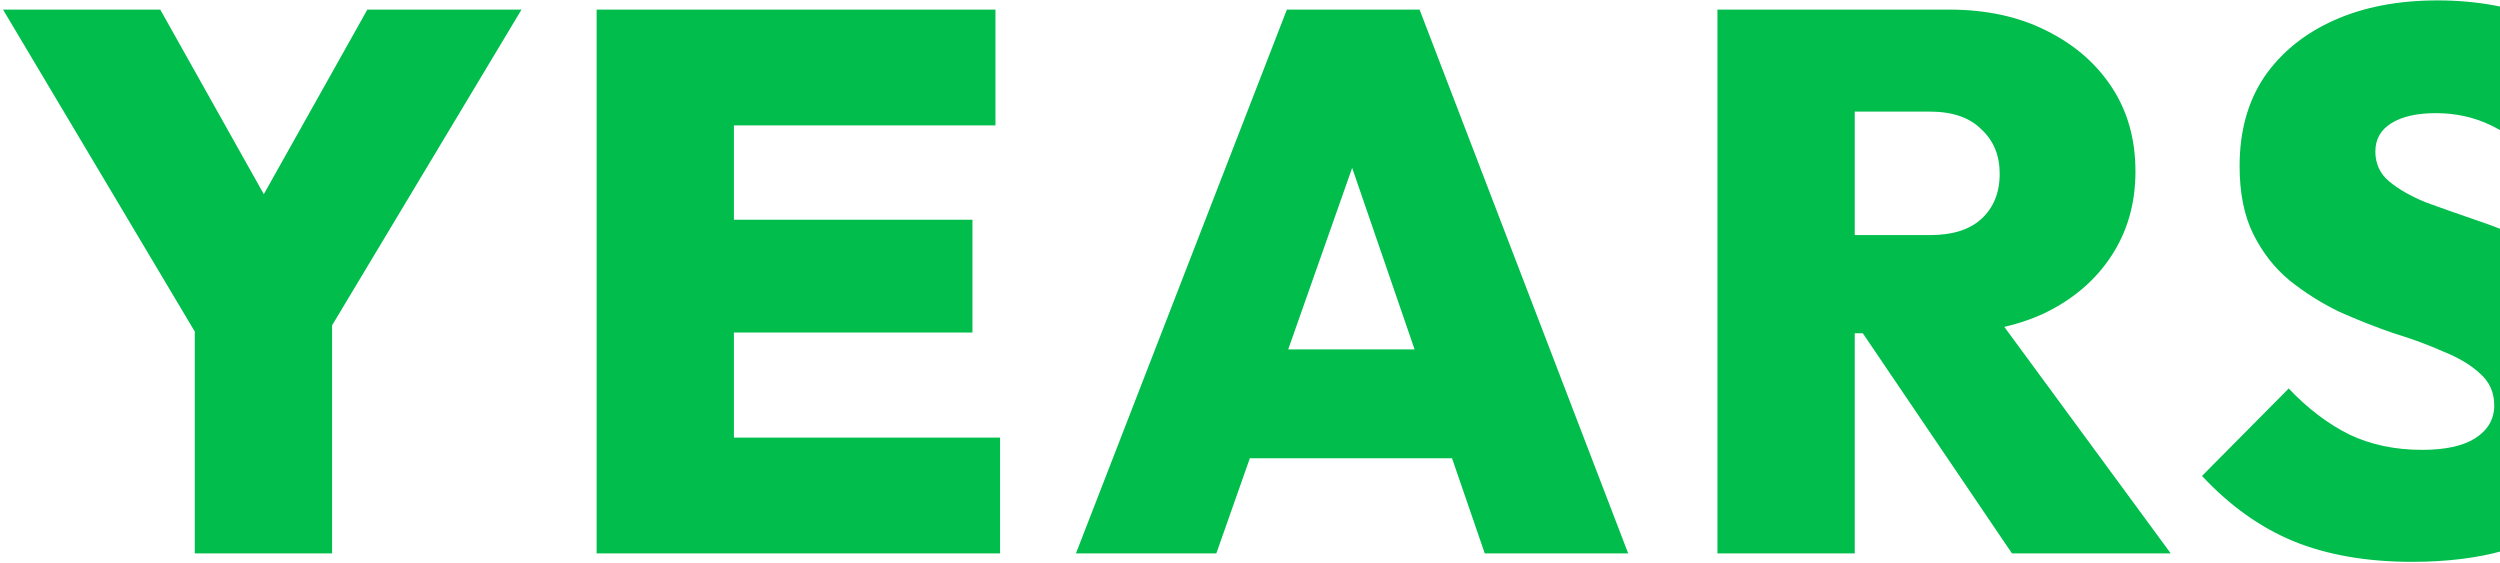 <svg width="515" height="116" viewBox="0 0 515 116" fill="none" xmlns="http://www.w3.org/2000/svg">
<path d="M43.443 73.868L0.625 1.978H33.015L65.721 60.28H42.969L75.675 1.978H107.433L64.299 73.868H43.443ZM40.125 114V62.334H68.407V114H40.125ZM122.904 114V1.978H151.186V114H122.904ZM145.34 114V90.142H206.012V114H145.34ZM145.34 68.496V45.27H200.324V68.496H145.34ZM145.34 25.836V1.978H205.064V25.836H145.34ZM221.647 114L265.097 1.978H292.431L335.407 114H305.861L273.471 19.832H283.741L250.561 114H221.647ZM248.033 94.408V71.972H309.811V94.408H248.033ZM376.23 68.654V48.43H397.56C402.195 48.43 405.724 47.324 408.146 45.112C410.674 42.795 411.938 39.687 411.938 35.79C411.938 31.998 410.674 28.943 408.146 26.626C405.724 24.203 402.195 22.992 397.56 22.992H376.23V1.978H401.51C409.094 1.978 415.73 3.4 421.418 6.244C427.212 9.088 431.741 12.985 435.006 17.936C438.272 22.887 439.904 28.68 439.904 35.316C439.904 41.952 438.219 47.798 434.848 52.854C431.583 57.805 427.001 61.702 421.102 64.546C415.204 67.285 408.304 68.654 400.404 68.654H376.23ZM353.794 114V1.978H382.076V114H353.794ZM414.466 114L381.918 65.968L407.356 59.806L447.172 114H414.466ZM496.909 115.738C487.534 115.738 479.371 114.316 472.419 111.472C465.572 108.628 459.305 104.151 453.617 98.042L471.471 80.03C475.368 84.138 479.529 87.298 483.953 89.51C488.377 91.617 493.38 92.67 498.963 92.67C503.703 92.67 507.337 91.88 509.865 90.3C512.498 88.615 513.815 86.35 513.815 83.506C513.815 80.873 512.867 78.713 510.971 77.028C509.075 75.237 506.547 73.71 503.387 72.446C500.332 71.077 496.909 69.813 493.117 68.654C489.43 67.39 485.691 65.915 481.899 64.23C478.212 62.439 474.789 60.28 471.629 57.752C468.574 55.224 466.099 52.064 464.203 48.272C462.307 44.48 461.359 39.793 461.359 34.21C461.359 27.047 463.044 20.938 466.415 15.882C469.891 10.826 474.684 6.929 480.793 4.19C486.902 1.451 494.012 0.082 502.123 0.082C510.234 0.082 517.712 1.451 524.559 4.19C531.406 6.929 537.041 10.721 541.465 15.566L523.453 33.42C520.082 30.049 516.659 27.521 513.183 25.836C509.707 24.151 505.915 23.308 501.807 23.308C497.91 23.308 494.855 23.993 492.643 25.362C490.431 26.731 489.325 28.68 489.325 31.208C489.325 33.736 490.273 35.79 492.169 37.37C494.065 38.95 496.54 40.372 499.595 41.636C502.755 42.795 506.178 44.006 509.865 45.27C513.657 46.534 517.396 48.009 521.083 49.694C524.77 51.379 528.14 53.539 531.195 56.172C534.355 58.805 536.883 62.123 538.779 66.126C540.675 70.129 541.623 74.974 541.623 80.662C541.623 91.827 537.673 100.465 529.773 106.574C521.978 112.683 511.024 115.738 496.909 115.738Z" fill="#00BD4C"/>
</svg>

